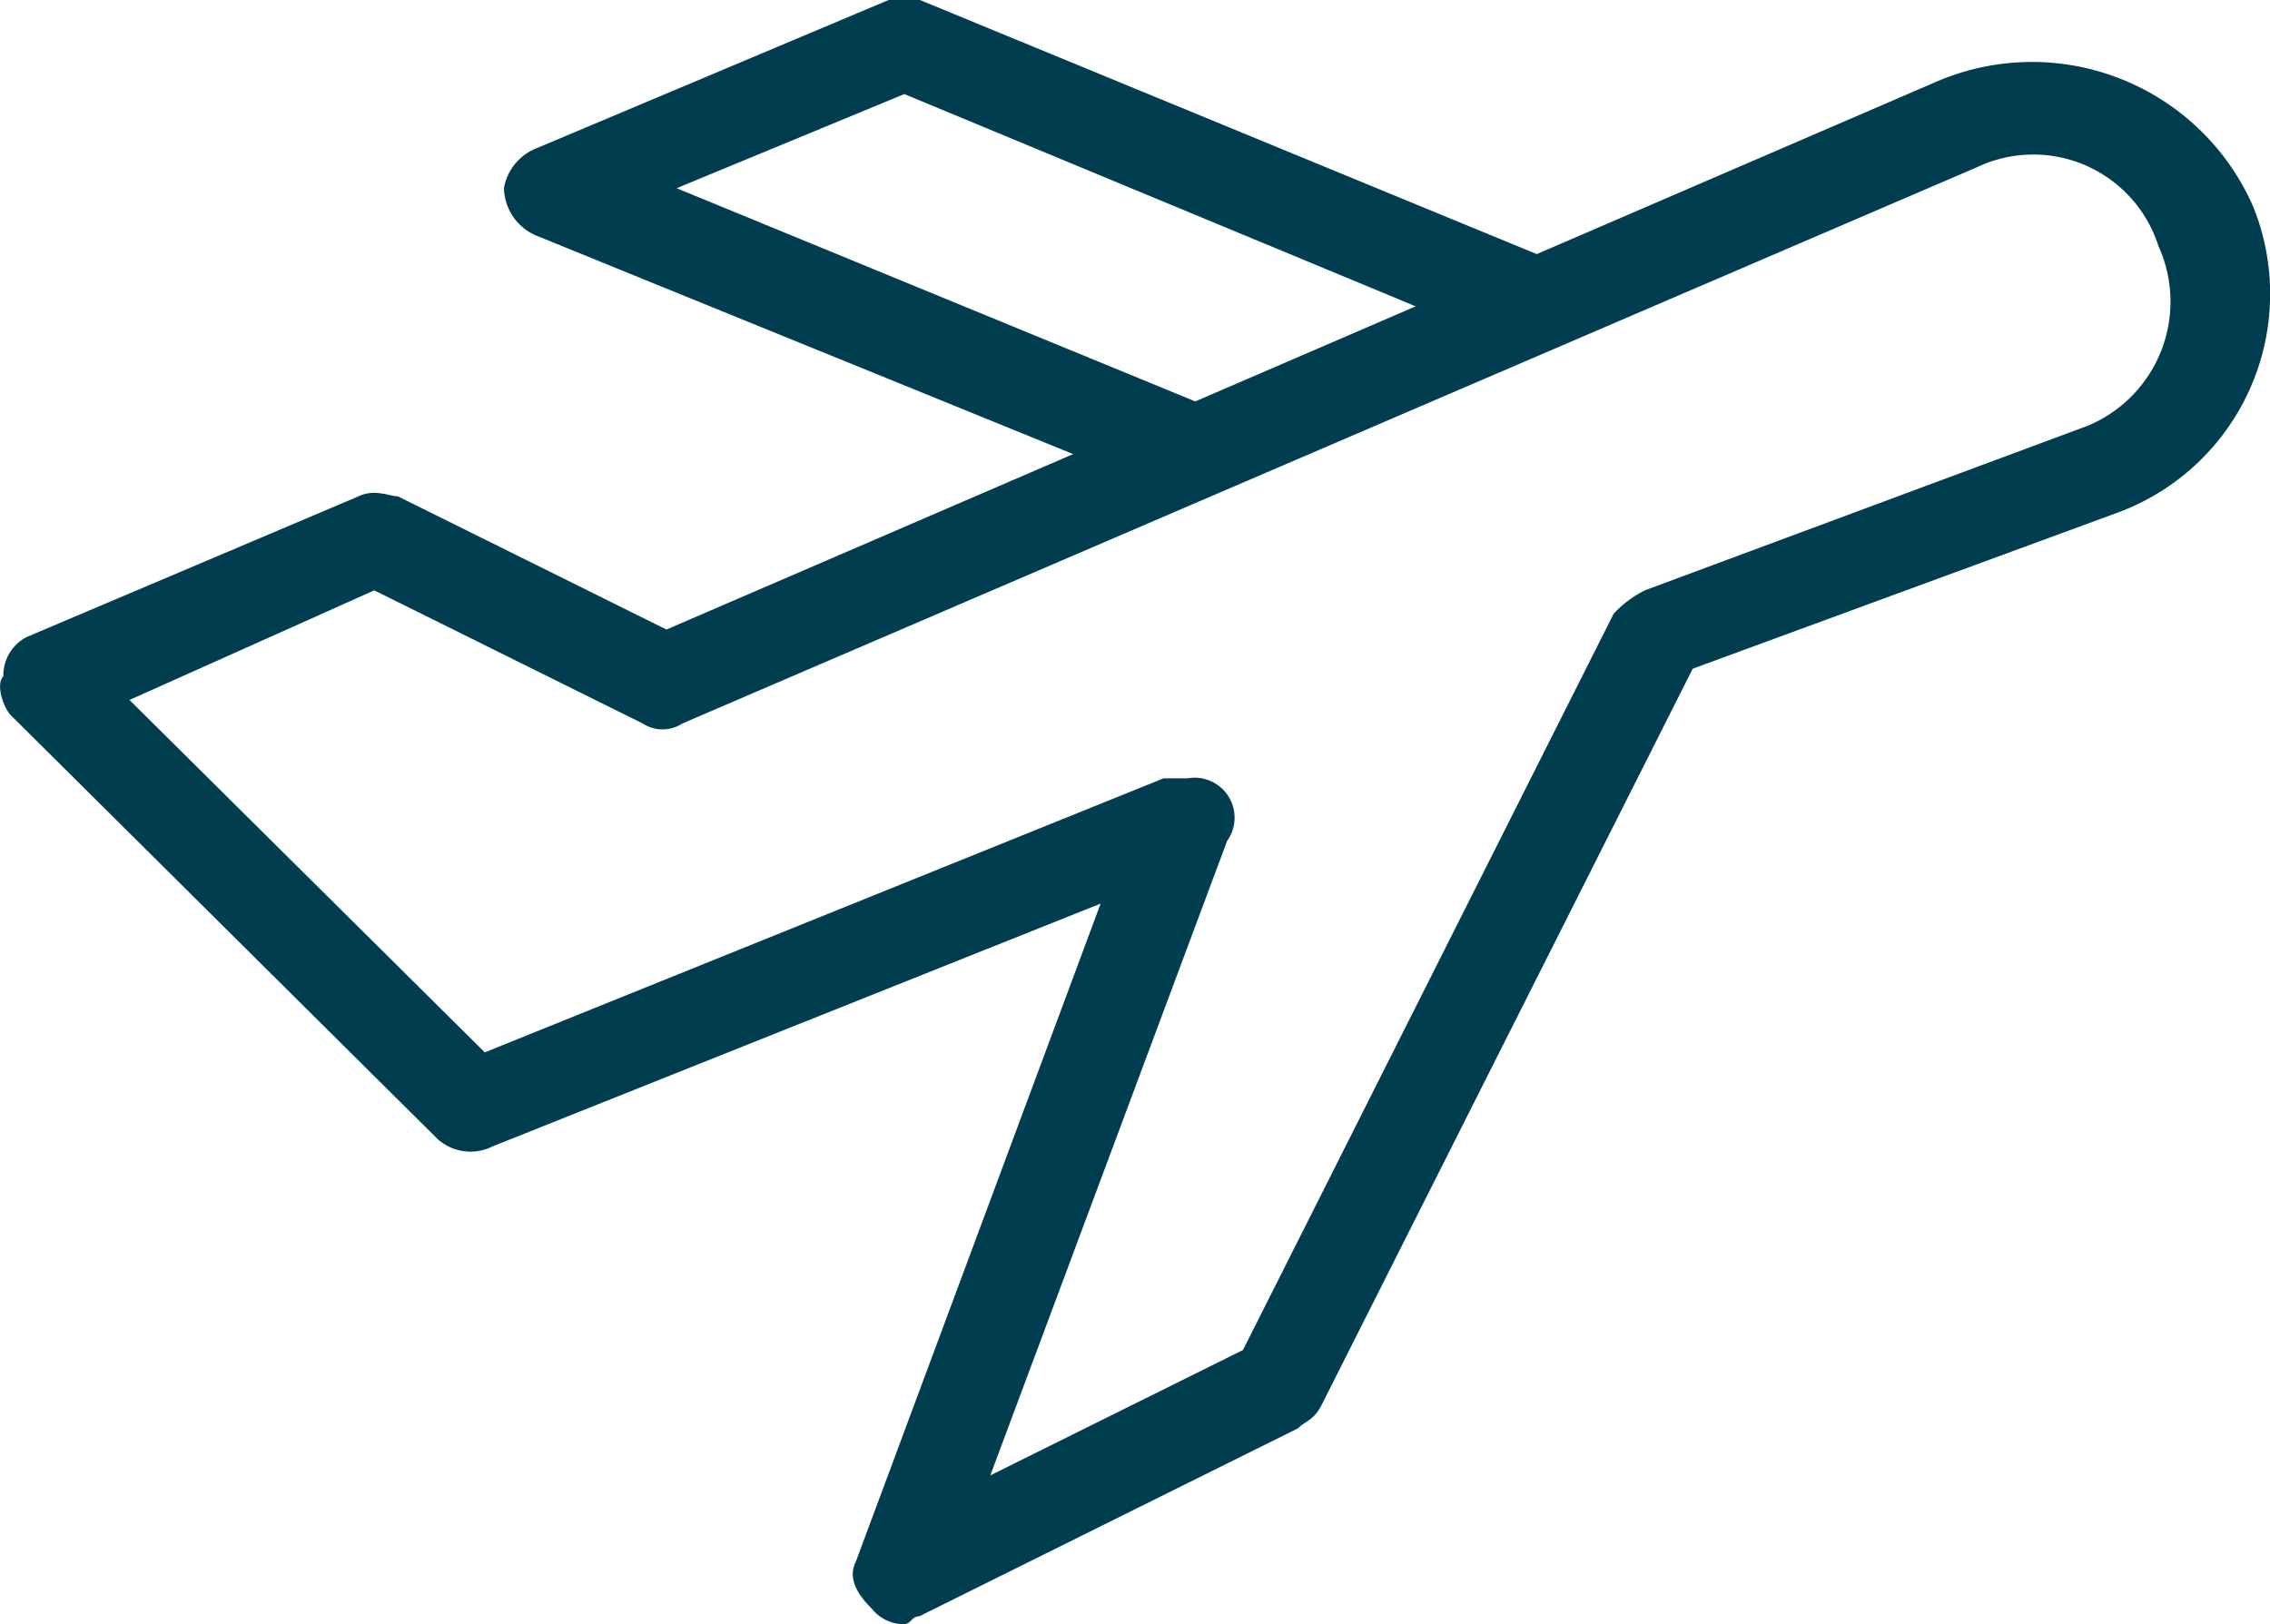 <svg xmlns="http://www.w3.org/2000/svg" xmlns:xlink="http://www.w3.org/1999/xlink" width="34.571" height="24.742" viewBox="0 0 34.571 24.742">
  <defs>
    <clipPath id="clip-path">
      <rect id="Rectangle_4286" data-name="Rectangle 4286" width="34.571" height="24.742" fill="#003d4f"/>
    </clipPath>
  </defs>
  <g id="Group_11988" data-name="Group 11988" transform="translate(0 0)">
    <g id="Group_11987" data-name="Group 11987" transform="translate(0 0)" clip-path="url(#clip-path)">
      <path id="Path_14582" data-name="Path 14582" d="M13.756,24.694a.627.627,0,0,1-.481-.239c-.24-.238-.361-.477-.24-.716l3.727-10.022L7.5,17.416a.747.747,0,0,1-.842-.119L.171,10.854c-.12-.119-.24-.477-.12-.6a.656.656,0,0,1,.36-.6L5.46,7.513c.241-.119.482,0,.6,0L10.15,9.542,29.506,1.19A3.676,3.676,0,0,1,34.315,3.1a3.551,3.551,0,0,1-2.043,4.653l-6.493,2.386L20.128,21.353c-.12.238-.24.238-.36.357L14,24.574c-.12,0-.12.12-.24.12m4.328-12.886a.609.609,0,0,1,.6.955l-3.606,9.664,3.848-1.91L24.576,9.3a1.66,1.66,0,0,1,.482-.358L31.79,6.44A2.048,2.048,0,0,0,32.872,3.7,2,2,0,0,0,30.107,2.5L10.39,10.974a.551.551,0,0,1-.6,0L5.7,8.945l-3.728,1.67,5.411,5.368,10.34-4.175Z" transform="translate(0 0.048)" fill="#003d4f" fill-rule="evenodd"/>
      <path id="Path_14583" data-name="Path 14583" d="M17.684,7.644a.37.37,0,0,1-.239-.119L7.761,3.583a.806.806,0,0,1-.478-.717.8.8,0,0,1,.478-.6L13.141,0h.477l9.564,3.941c.358.239.6.6.358.955a.66.66,0,0,1-.956.358L13.38,1.433,9.913,2.867,18.042,6.21a.752.752,0,0,1,.359.956.81.81,0,0,1-.718.477" transform="translate(0.392 0)" fill="#003d4f" fill-rule="evenodd"/>
    </g>
  </g>
</svg>

